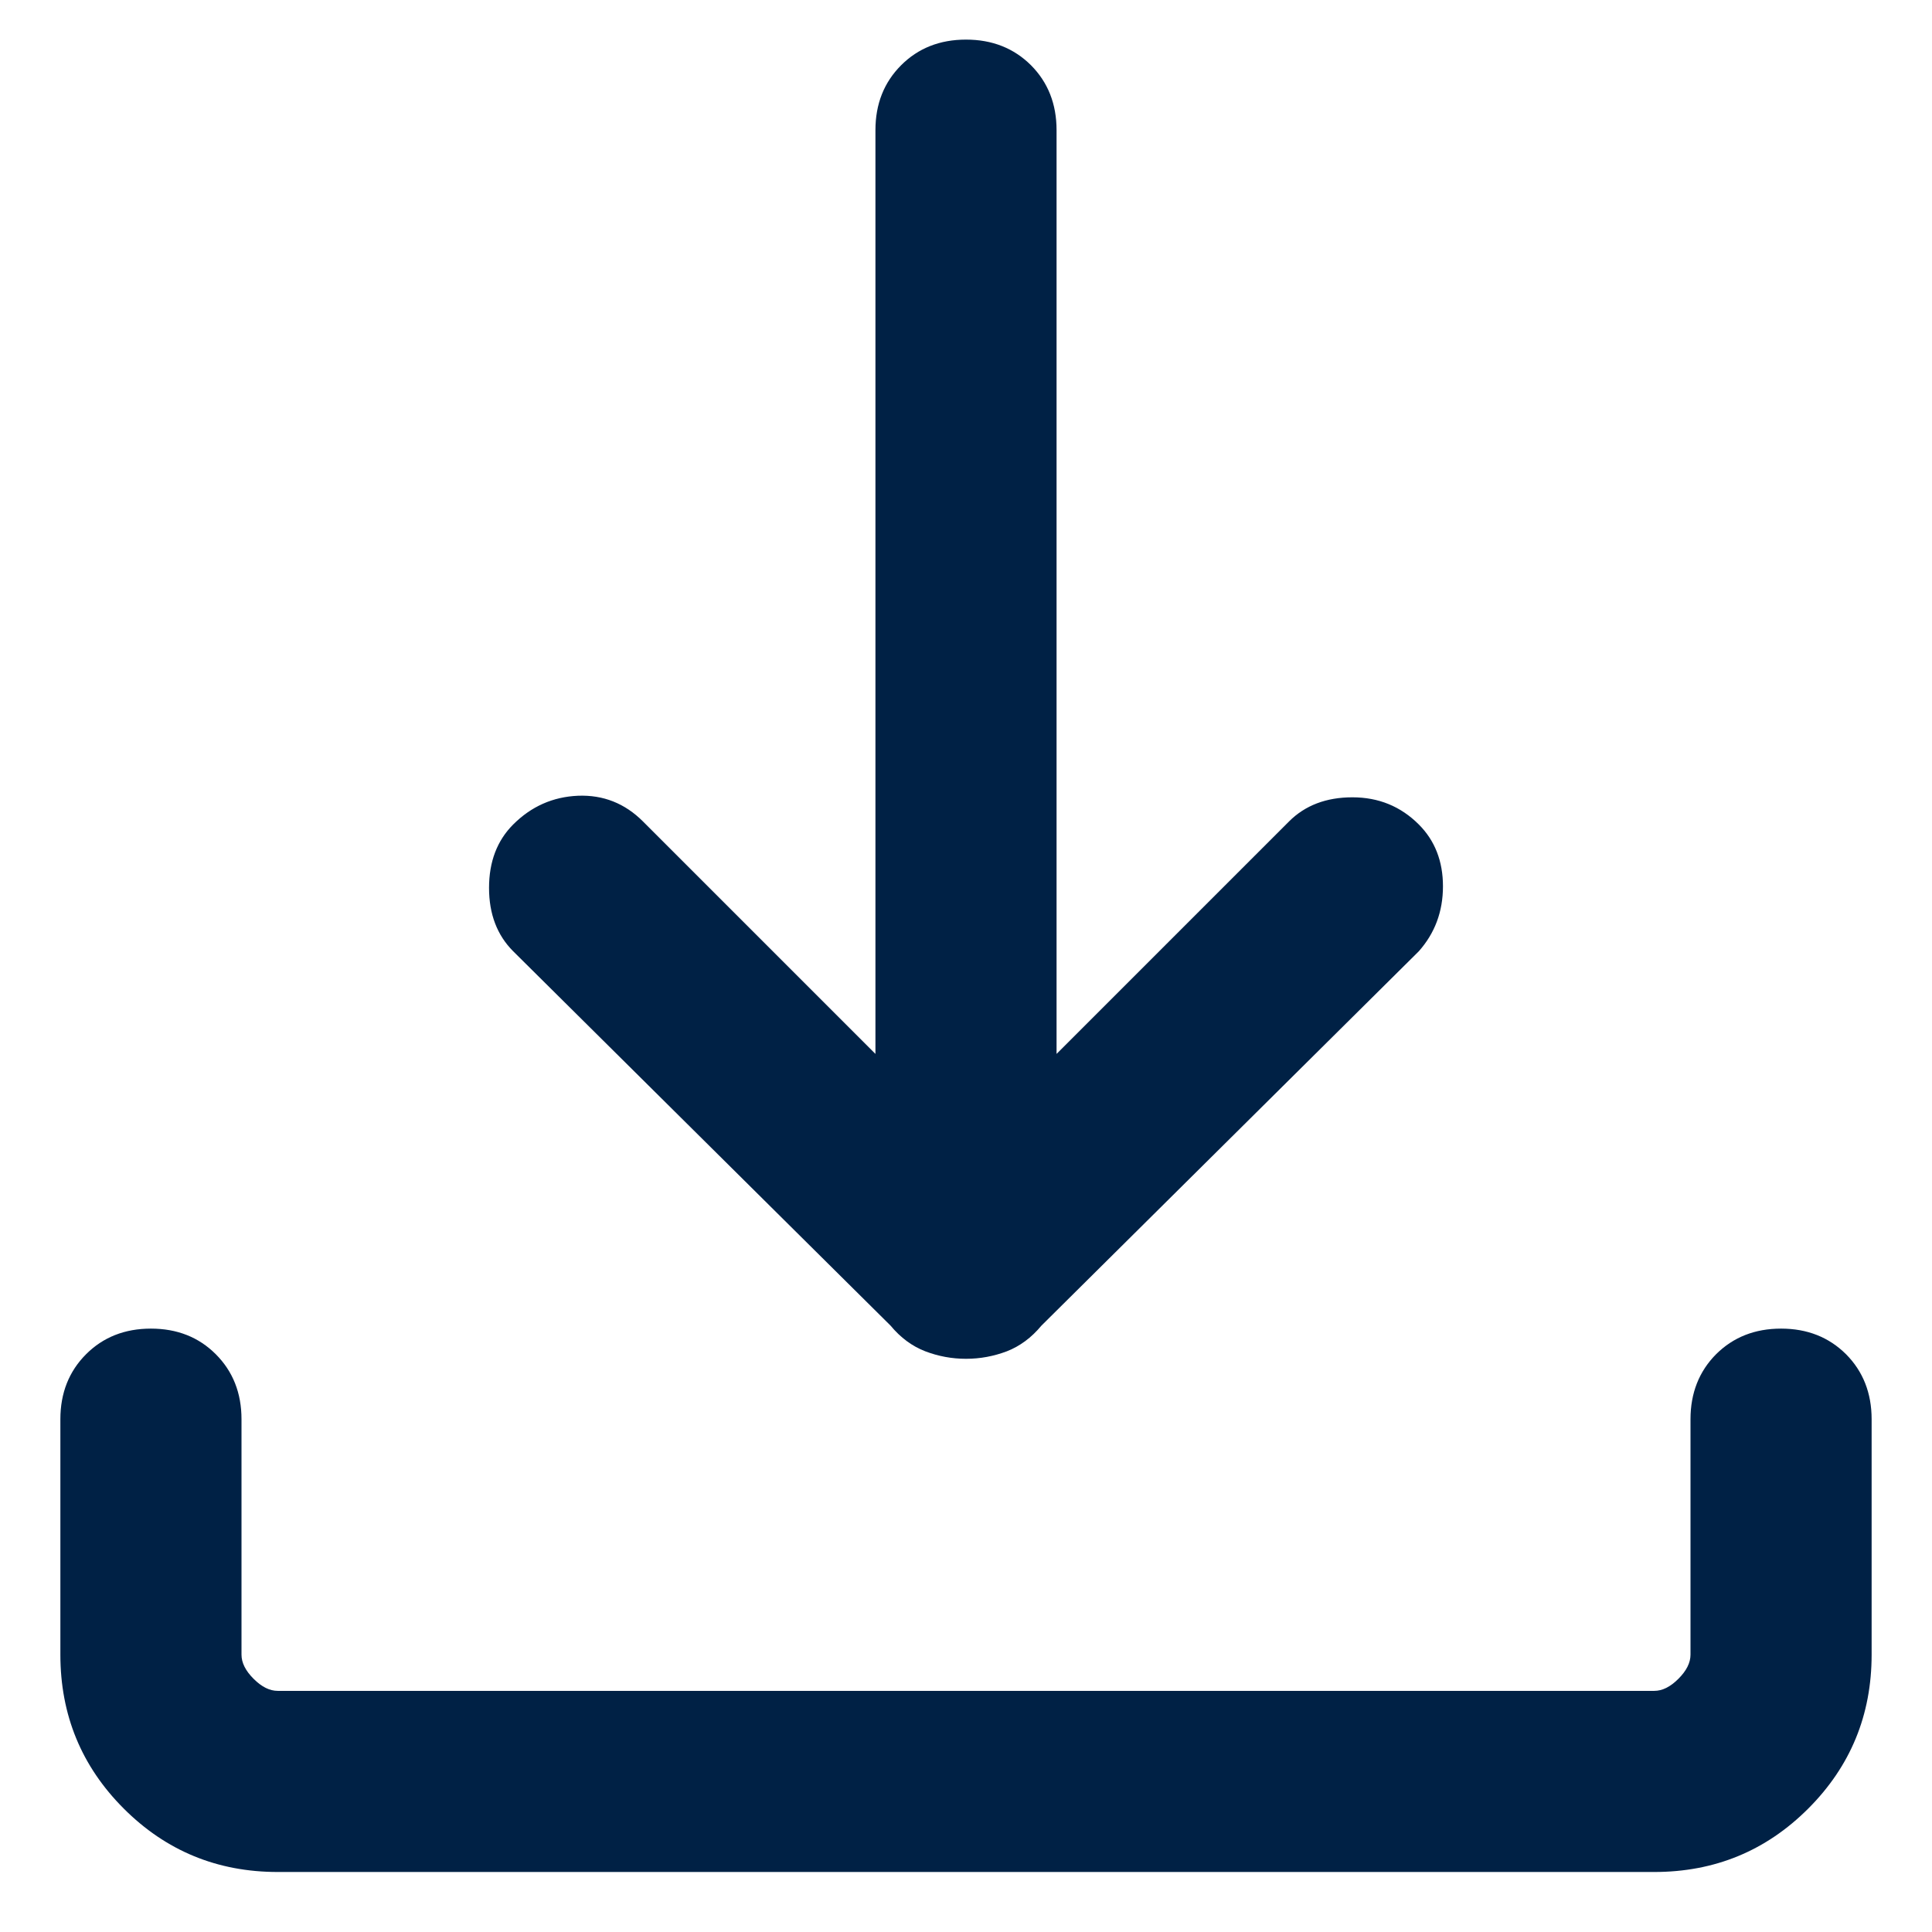<svg width="16" height="16" viewBox="0 0 16 16" fill="none" xmlns="http://www.w3.org/2000/svg">
<path d="M8 11.253C7.883 11.253 7.771 11.232 7.663 11.191C7.554 11.149 7.458 11.078 7.375 10.978L4.25 7.878C4.117 7.745 4.05 7.57 4.05 7.353C4.05 7.136 4.117 6.961 4.25 6.828C4.4 6.678 4.579 6.599 4.787 6.59C4.996 6.582 5.175 6.653 5.325 6.803L7.25 8.728V1.078C7.25 0.861 7.321 0.682 7.463 0.54C7.604 0.399 7.783 0.328 8 0.328C8.217 0.328 8.396 0.399 8.538 0.54C8.679 0.682 8.75 0.861 8.75 1.078V8.728L10.675 6.803C10.808 6.67 10.983 6.603 11.2 6.603C11.417 6.603 11.6 6.678 11.75 6.828C11.883 6.961 11.95 7.132 11.95 7.34C11.95 7.549 11.883 7.728 11.75 7.878L8.625 10.978C8.542 11.078 8.446 11.149 8.338 11.191C8.229 11.232 8.117 11.253 8 11.253ZM2.3 15.503C1.8 15.503 1.375 15.328 1.025 14.978C0.675 14.628 0.5 14.203 0.5 13.703V11.753C0.5 11.537 0.571 11.357 0.713 11.215C0.854 11.074 1.033 11.003 1.25 11.003C1.467 11.003 1.646 11.074 1.787 11.215C1.929 11.357 2 11.537 2 11.753V13.703C2 13.77 2.033 13.836 2.1 13.903C2.167 13.97 2.233 14.003 2.3 14.003H13.7C13.767 14.003 13.833 13.97 13.9 13.903C13.967 13.836 14 13.77 14 13.703V11.753C14 11.537 14.071 11.357 14.212 11.215C14.354 11.074 14.533 11.003 14.75 11.003C14.967 11.003 15.146 11.074 15.288 11.215C15.429 11.357 15.5 11.537 15.5 11.753V13.703C15.5 14.203 15.325 14.628 14.975 14.978C14.625 15.328 14.2 15.503 13.7 15.503H2.3Z" fill="#002145"/>
</svg>

